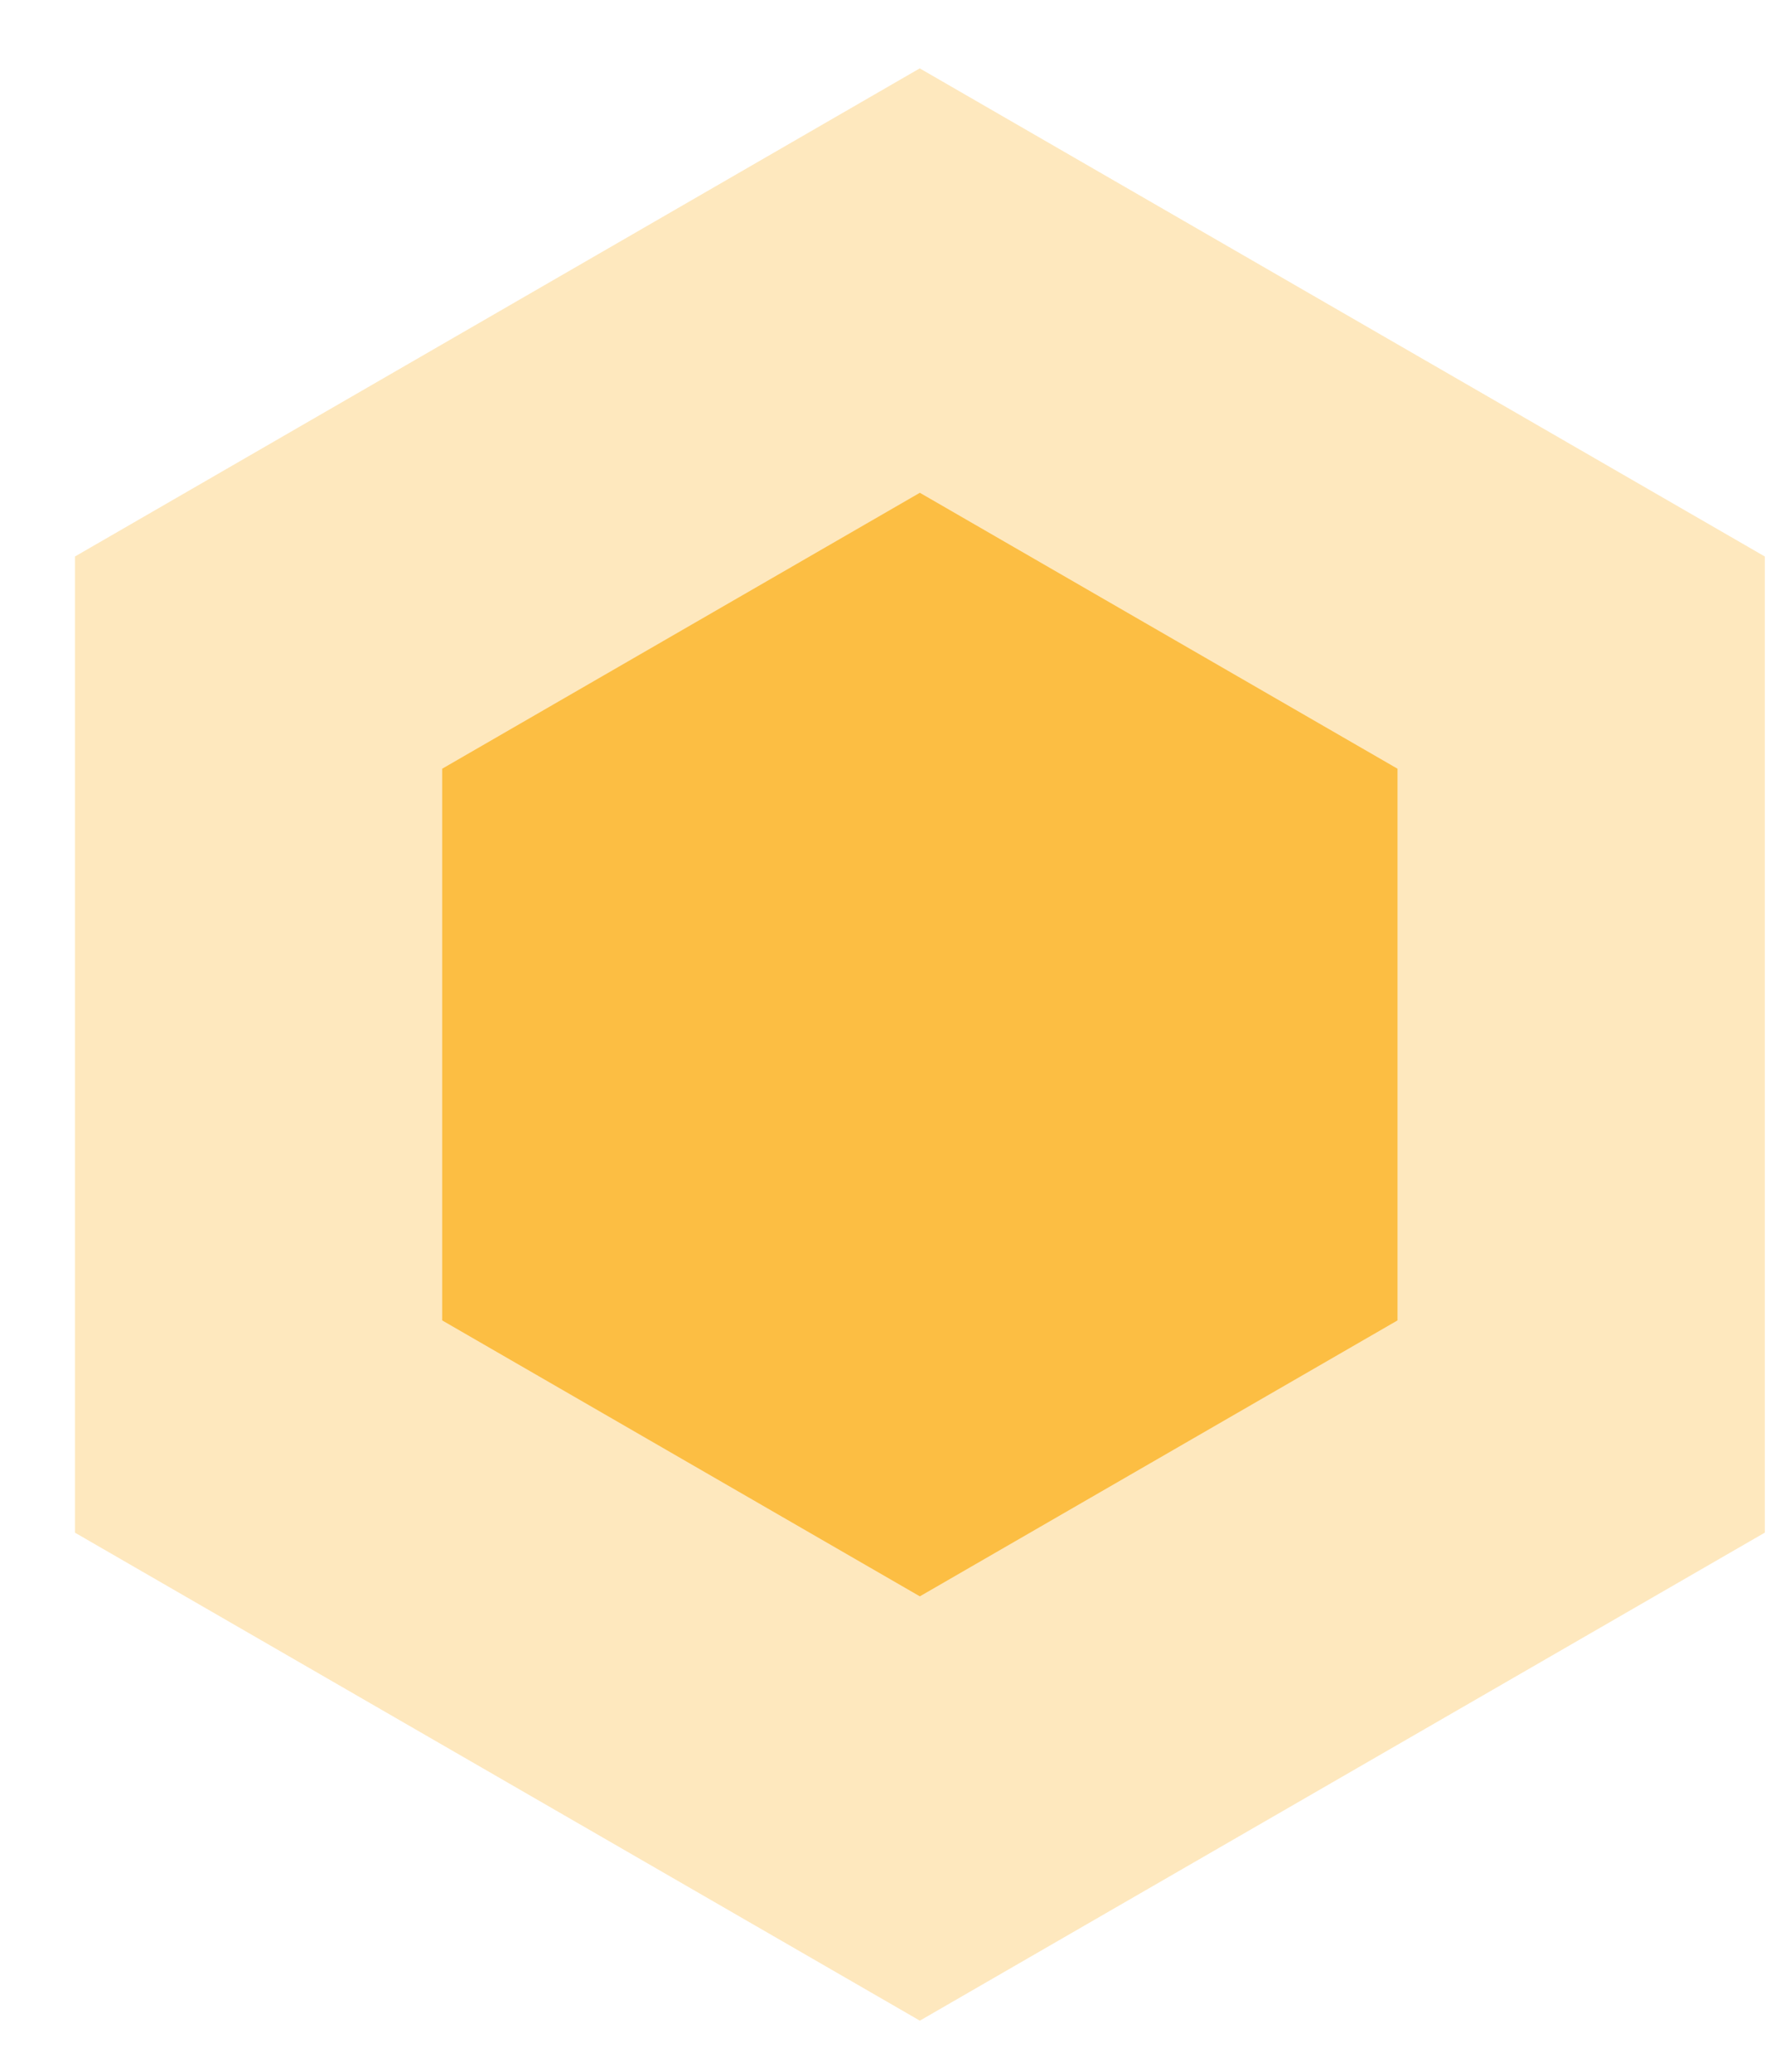 <svg width="18" height="21" fill="none" xmlns="http://www.w3.org/2000/svg"><path opacity=".34" d="M.759 15.535l8.569 4.947 8.569-4.947V5.641L9.327.693.76 5.641v9.894z" fill="#FCBE43"/><path d="M4.484 13.384l4.844 2.797 4.844-2.797V7.792L9.328 4.995 4.484 7.792v5.592z" fill="#FCBE43"/></svg>